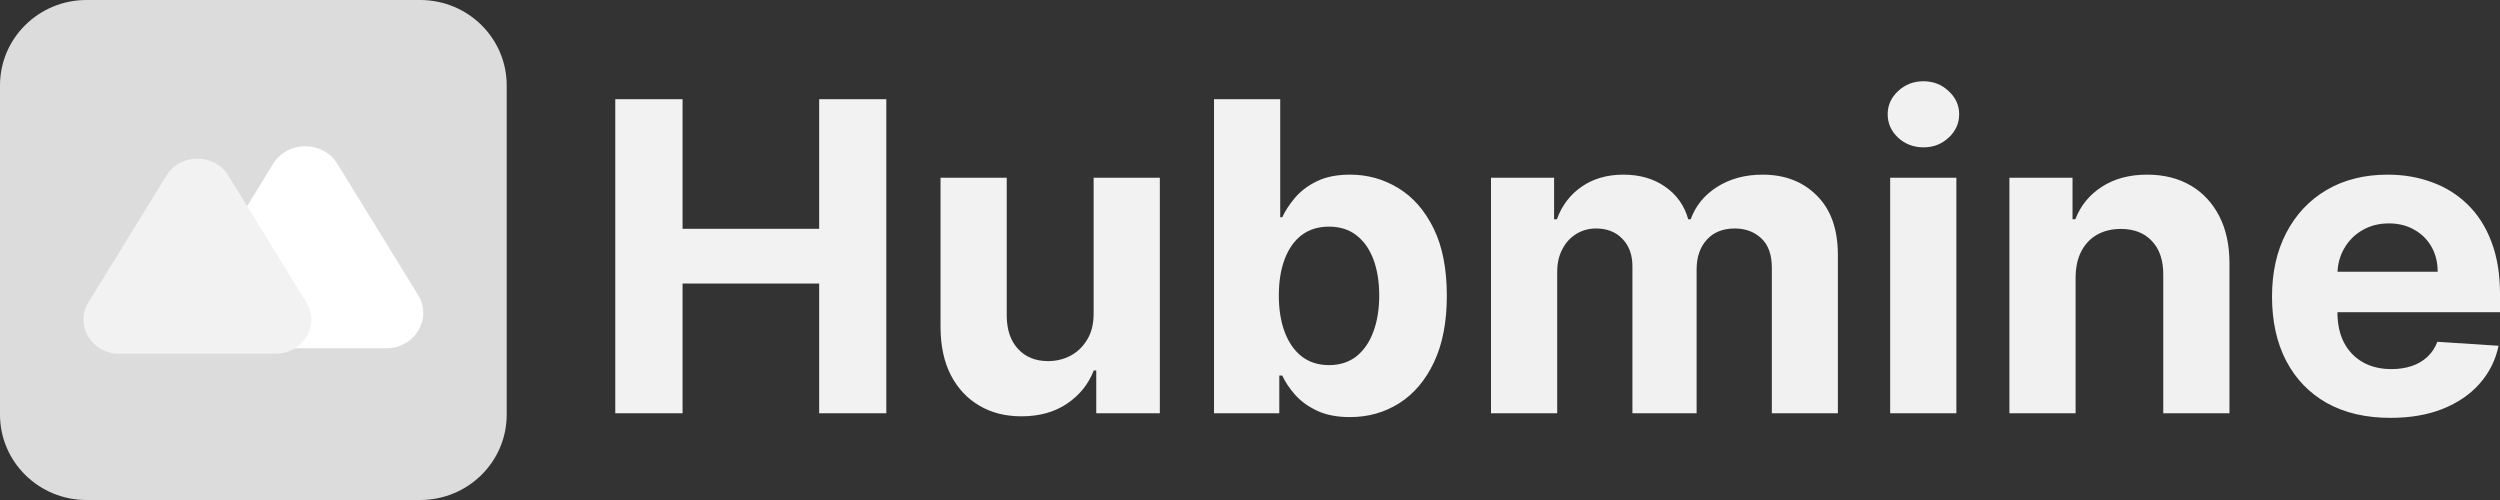 <svg width="135" height="27" viewBox="0 0 135 27" fill="none" xmlns="http://www.w3.org/2000/svg">
<rect x="0" y="0" width="135" height="27" fill="#333333" stroke="none"/>
<g clip-path="url(#clip0_4_50)">
<path d="M33.225 22.316V5.356H36.858V12.354H44.235V5.356H47.861V22.316H44.235V15.31H36.858V22.316H33.225ZM59.056 16.9V9.596H62.631V22.316H59.198V20.005H59.064C58.773 20.751 58.289 21.35 57.612 21.802C56.941 22.255 56.121 22.481 55.153 22.481C54.292 22.481 53.533 22.288 52.879 21.902C52.224 21.515 51.712 20.966 51.343 20.254C50.98 19.542 50.795 18.689 50.789 17.695V9.596H54.364V17.066C54.37 17.817 54.574 18.41 54.977 18.846C55.38 19.282 55.92 19.5 56.597 19.5C57.028 19.5 57.43 19.404 57.805 19.21C58.18 19.012 58.482 18.719 58.712 18.333C58.947 17.946 59.061 17.469 59.056 16.9ZM65.557 22.316V5.356H69.132V11.733H69.241C69.398 11.391 69.625 11.043 69.921 10.689C70.223 10.331 70.615 10.033 71.096 9.795C71.583 9.552 72.187 9.431 72.909 9.431C73.849 9.431 74.716 9.674 75.511 10.159C76.305 10.64 76.94 11.366 77.416 12.337C77.891 13.303 78.129 14.515 78.129 15.973C78.129 17.392 77.896 18.589 77.432 19.567C76.973 20.538 76.347 21.275 75.553 21.778C74.763 22.274 73.88 22.523 72.9 22.523C72.207 22.523 71.616 22.41 71.13 22.183C70.648 21.957 70.254 21.673 69.946 21.33C69.639 20.983 69.404 20.632 69.241 20.279H69.082V22.316H65.557ZM69.057 15.956C69.057 16.712 69.163 17.372 69.376 17.935C69.588 18.498 69.896 18.937 70.299 19.252C70.702 19.561 71.191 19.716 71.767 19.716C72.349 19.716 72.842 19.558 73.244 19.244C73.647 18.923 73.952 18.482 74.159 17.919C74.372 17.35 74.478 16.696 74.478 15.956C74.478 15.222 74.375 14.576 74.168 14.018C73.961 13.461 73.656 13.024 73.253 12.71C72.85 12.395 72.355 12.238 71.767 12.238C71.186 12.238 70.694 12.39 70.291 12.693C69.893 12.997 69.588 13.428 69.376 13.985C69.163 14.543 69.057 15.2 69.057 15.956Z" fill="#F2F2F2"/>
<path d="M80.514 22.316V9.596H83.921V11.841H84.072C84.341 11.095 84.789 10.507 85.415 10.077C86.042 9.646 86.791 9.431 87.665 9.431C88.548 9.431 89.301 9.649 89.922 10.085C90.543 10.516 90.957 11.101 91.164 11.841H91.298C91.561 11.112 92.037 10.53 92.725 10.093C93.419 9.652 94.238 9.431 95.184 9.431C96.386 9.431 97.363 9.809 98.113 10.565C98.868 11.316 99.245 12.382 99.245 13.762V22.316H95.679V14.457C95.679 13.751 95.489 13.221 95.108 12.867C94.728 12.514 94.252 12.338 93.682 12.338C93.033 12.338 92.526 12.542 92.163 12.95C91.799 13.353 91.617 13.886 91.617 14.549V22.316H88.151V14.383C88.151 13.759 87.969 13.262 87.605 12.892C87.248 12.522 86.775 12.338 86.188 12.338C85.79 12.338 85.432 12.437 85.113 12.636C84.8 12.829 84.551 13.102 84.367 13.455C84.182 13.803 84.089 14.212 84.089 14.681V22.316H80.514ZM102.069 22.316V9.596H105.644V22.316H102.069ZM103.865 7.957C103.334 7.957 102.878 7.783 102.497 7.435C102.123 7.082 101.935 6.66 101.935 6.168C101.935 5.682 102.123 5.266 102.497 4.918C102.878 4.564 103.334 4.388 103.865 4.388C104.397 4.388 104.85 4.564 105.225 4.918C105.605 5.266 105.795 5.682 105.795 6.168C105.795 6.66 105.605 7.082 105.225 7.435C104.85 7.783 104.397 7.957 103.865 7.957ZM112.083 14.963V22.316H108.508V9.596H111.916V11.841H112.067C112.352 11.101 112.83 10.516 113.502 10.085C114.173 9.649 114.987 9.431 115.944 9.431C116.839 9.431 117.62 9.624 118.285 10.01C118.951 10.397 119.468 10.949 119.838 11.667C120.207 12.379 120.391 13.229 120.391 14.217V22.316H116.816V14.847C116.822 14.068 116.621 13.461 116.212 13.025C115.804 12.583 115.242 12.362 114.525 12.362C114.044 12.362 113.619 12.464 113.25 12.669C112.886 12.873 112.601 13.171 112.394 13.563C112.192 13.95 112.089 14.416 112.083 14.963ZM129.084 22.564C127.757 22.564 126.616 22.299 125.659 21.769C124.709 21.234 123.976 20.478 123.461 19.5C122.946 18.518 122.689 17.356 122.689 16.014C122.689 14.706 122.946 13.557 123.461 12.569C123.976 11.581 124.7 10.811 125.635 10.259C126.574 9.707 127.676 9.431 128.941 9.431C129.792 9.431 130.583 9.566 131.316 9.837C132.054 10.101 132.698 10.502 133.246 11.037C133.8 11.573 134.231 12.246 134.538 13.058C134.846 13.864 135 14.808 135 15.89V16.859H124.115V14.673H131.635C131.635 14.165 131.523 13.715 131.299 13.323C131.076 12.931 130.765 12.624 130.368 12.404C129.976 12.177 129.52 12.064 129 12.064C128.457 12.064 127.976 12.188 127.556 12.437C127.142 12.68 126.818 13.008 126.583 13.422C126.348 13.831 126.228 14.286 126.222 14.789V16.867C126.222 17.496 126.339 18.04 126.574 18.498C126.815 18.957 127.154 19.31 127.59 19.558C128.026 19.807 128.544 19.931 129.142 19.931C129.539 19.931 129.903 19.876 130.233 19.765C130.564 19.655 130.846 19.489 131.081 19.269C131.316 19.048 131.495 18.777 131.618 18.457L134.924 18.672C134.757 19.456 134.413 20.141 133.892 20.726C133.377 21.306 132.712 21.758 131.895 22.084C131.084 22.404 130.147 22.564 129.084 22.564Z" fill="#F1F1F1"/>
<path d="M22.69 27H4.671C2.091 27 0 24.936 0 22.39V4.61C0 2.063 2.092 0 4.671 0H22.69C25.271 0 27.362 2.064 27.362 4.61V22.39C27.363 24.937 25.271 27 22.69 27Z" fill="#DCDCDC"/>
<path d="M20.852 18.807H12.116C10.569 18.807 9.605 17.209 10.387 15.938L14.754 8.84C15.529 7.581 17.439 7.581 18.213 8.84L22.58 15.938C23.363 17.209 22.399 18.807 20.852 18.807Z" fill="white"/>
<path d="M14.876 19.101H6.441C4.946 19.101 4.017 17.558 4.772 16.331L8.989 9.477C9.736 8.262 11.581 8.262 12.328 9.477L16.545 16.331C17.301 17.559 16.37 19.101 14.876 19.101Z" fill="#F2F2F2"/>
</g>
<defs>
<clipPath id="clip0_4_50">
<rect width="135" height="27" fill="white"/>
</clipPath>
</defs>
</svg>
